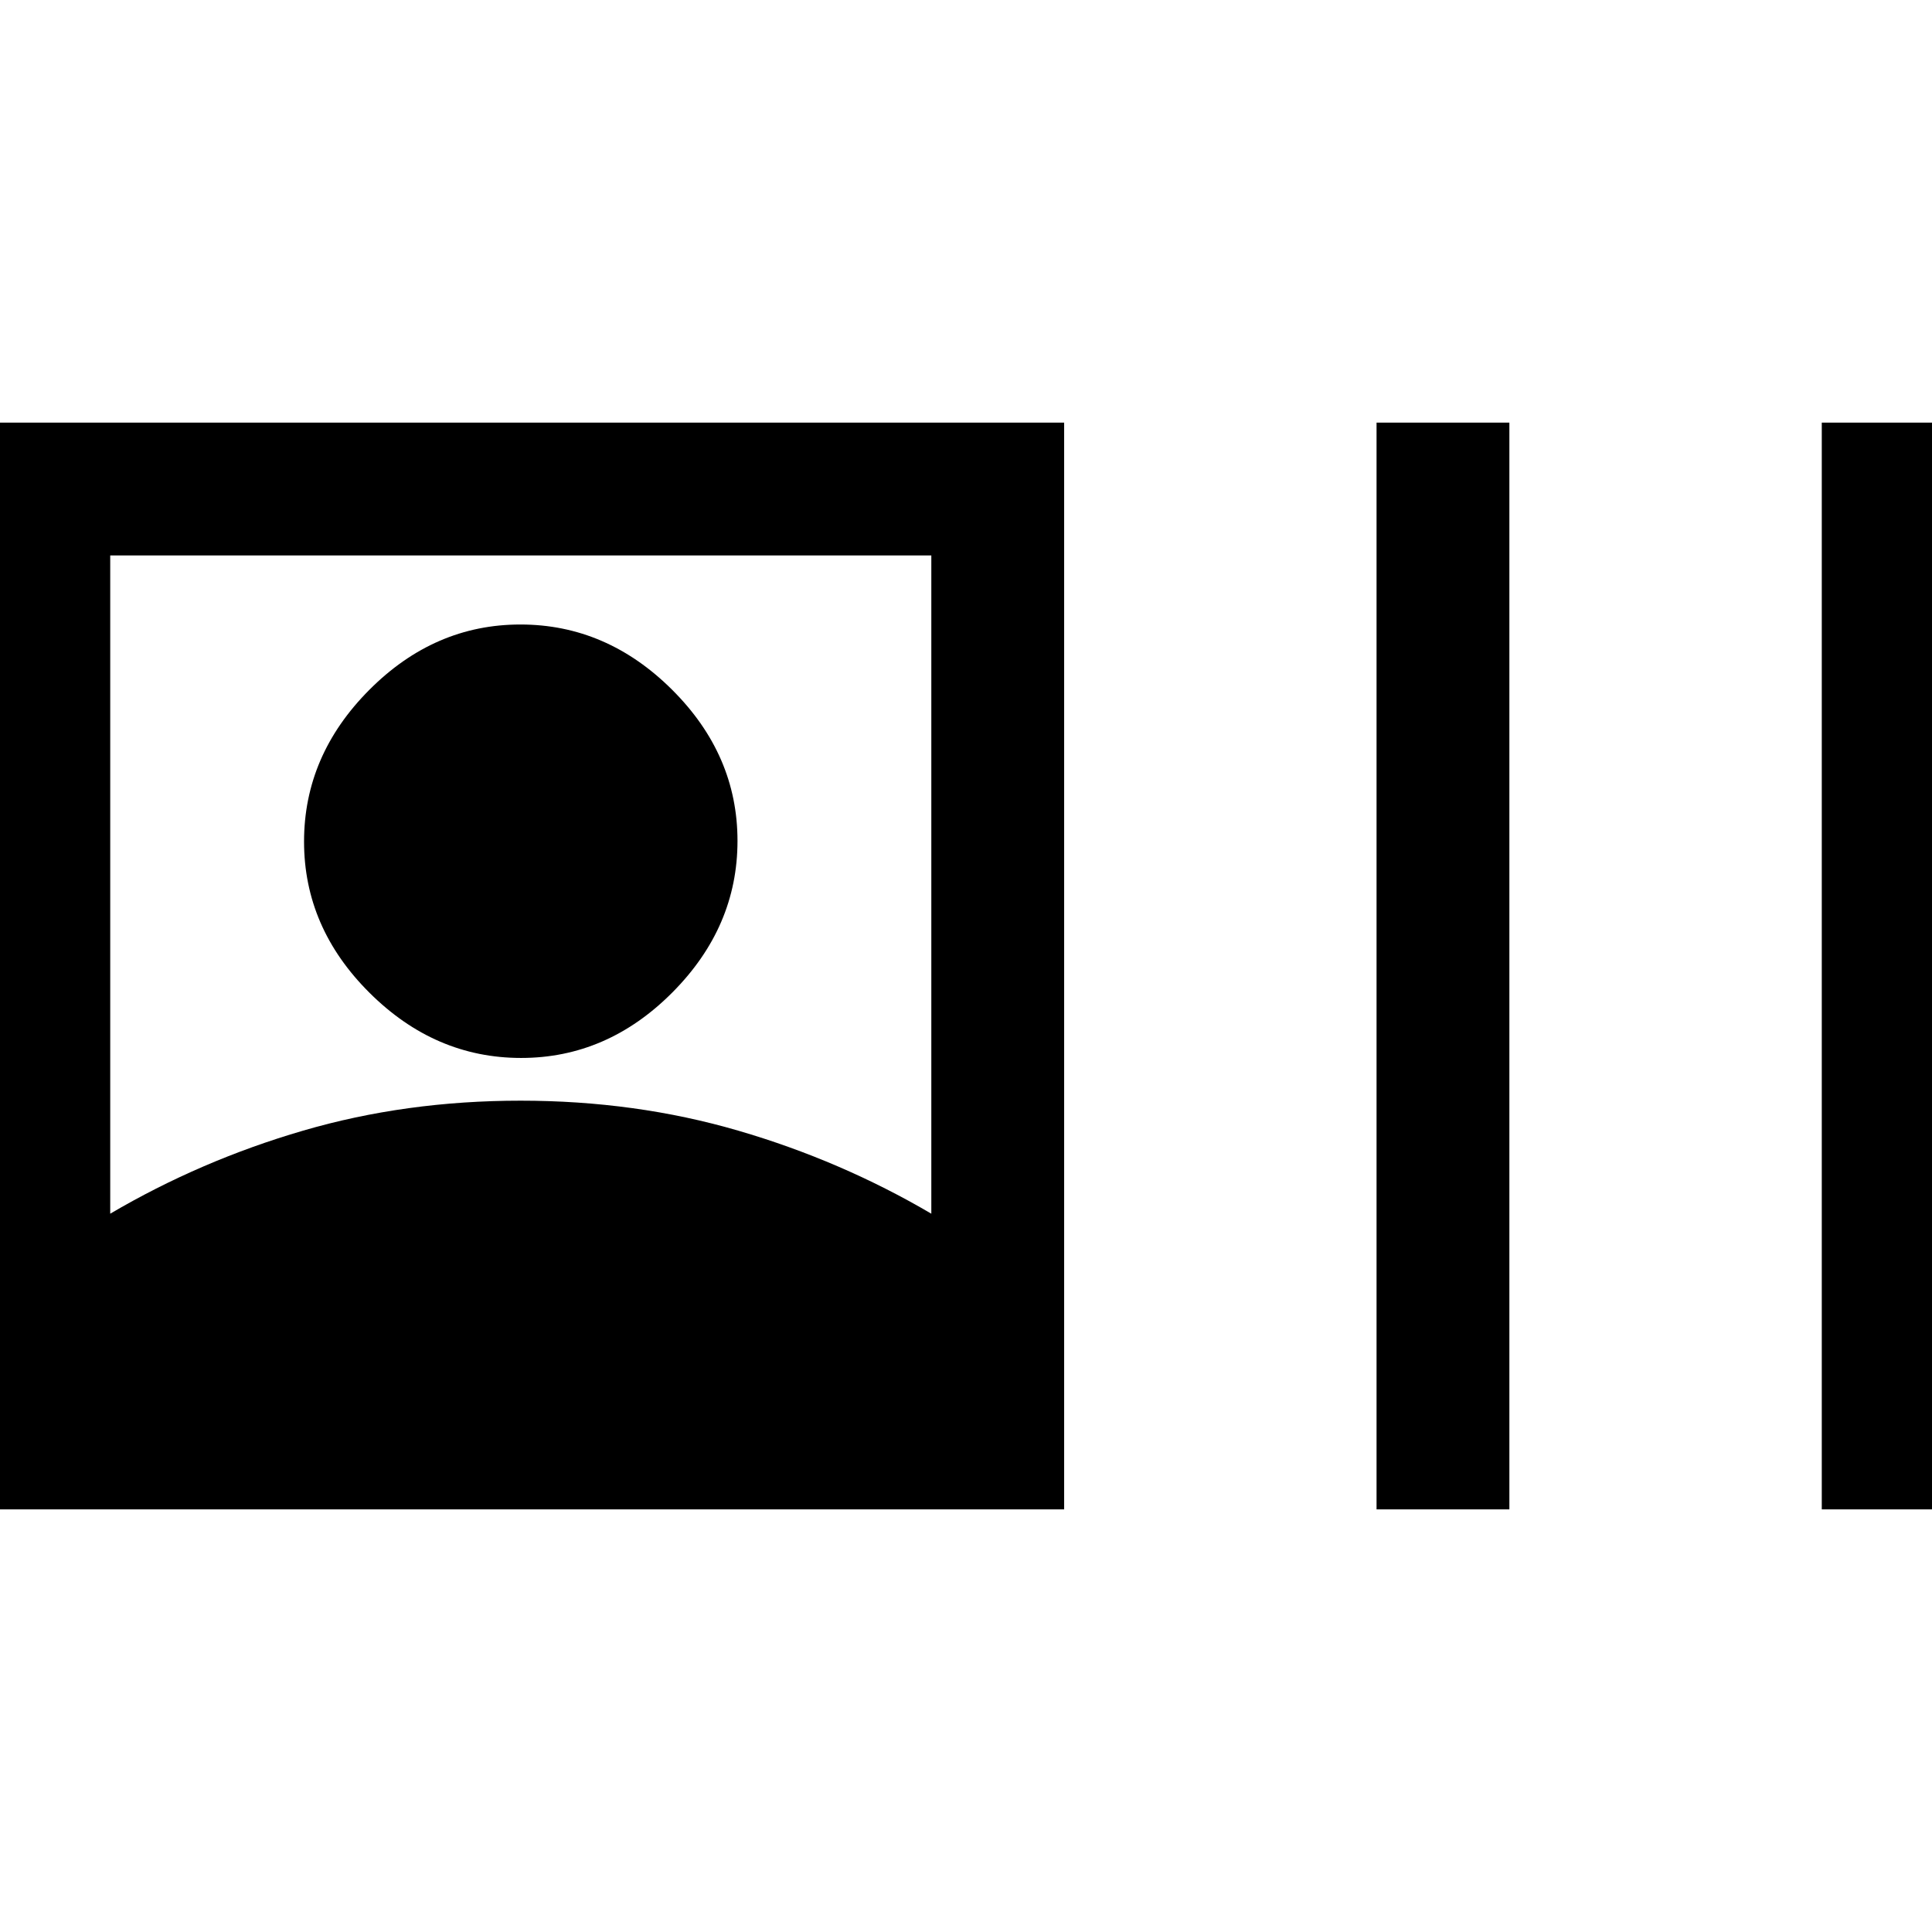 <svg xmlns="http://www.w3.org/2000/svg" height="24" viewBox="0 -960 960 960" width="24"><path d="M-11.23-210v-540h540v540h-540Zm66-146.92q44.86-26.38 95.84-41.27 50.97-14.89 108.07-14.89 57.09 0 108.13 14.89 51.04 14.89 95.96 41.27V-684h-408v327.08Zm204.17-77.39q-42.79 0-75.32-32.37-32.54-32.37-32.54-75.15 0-42.79 32.37-75.32 32.37-32.54 75.15-32.54 42.78 0 75.32 32.37 32.54 32.37 32.54 75.15 0 42.79-32.37 75.32-32.37 32.54-75.15 32.54ZM684-210v-540h66v540h-66Zm221.23 0v-540h66v540h-66Z"/></svg>
